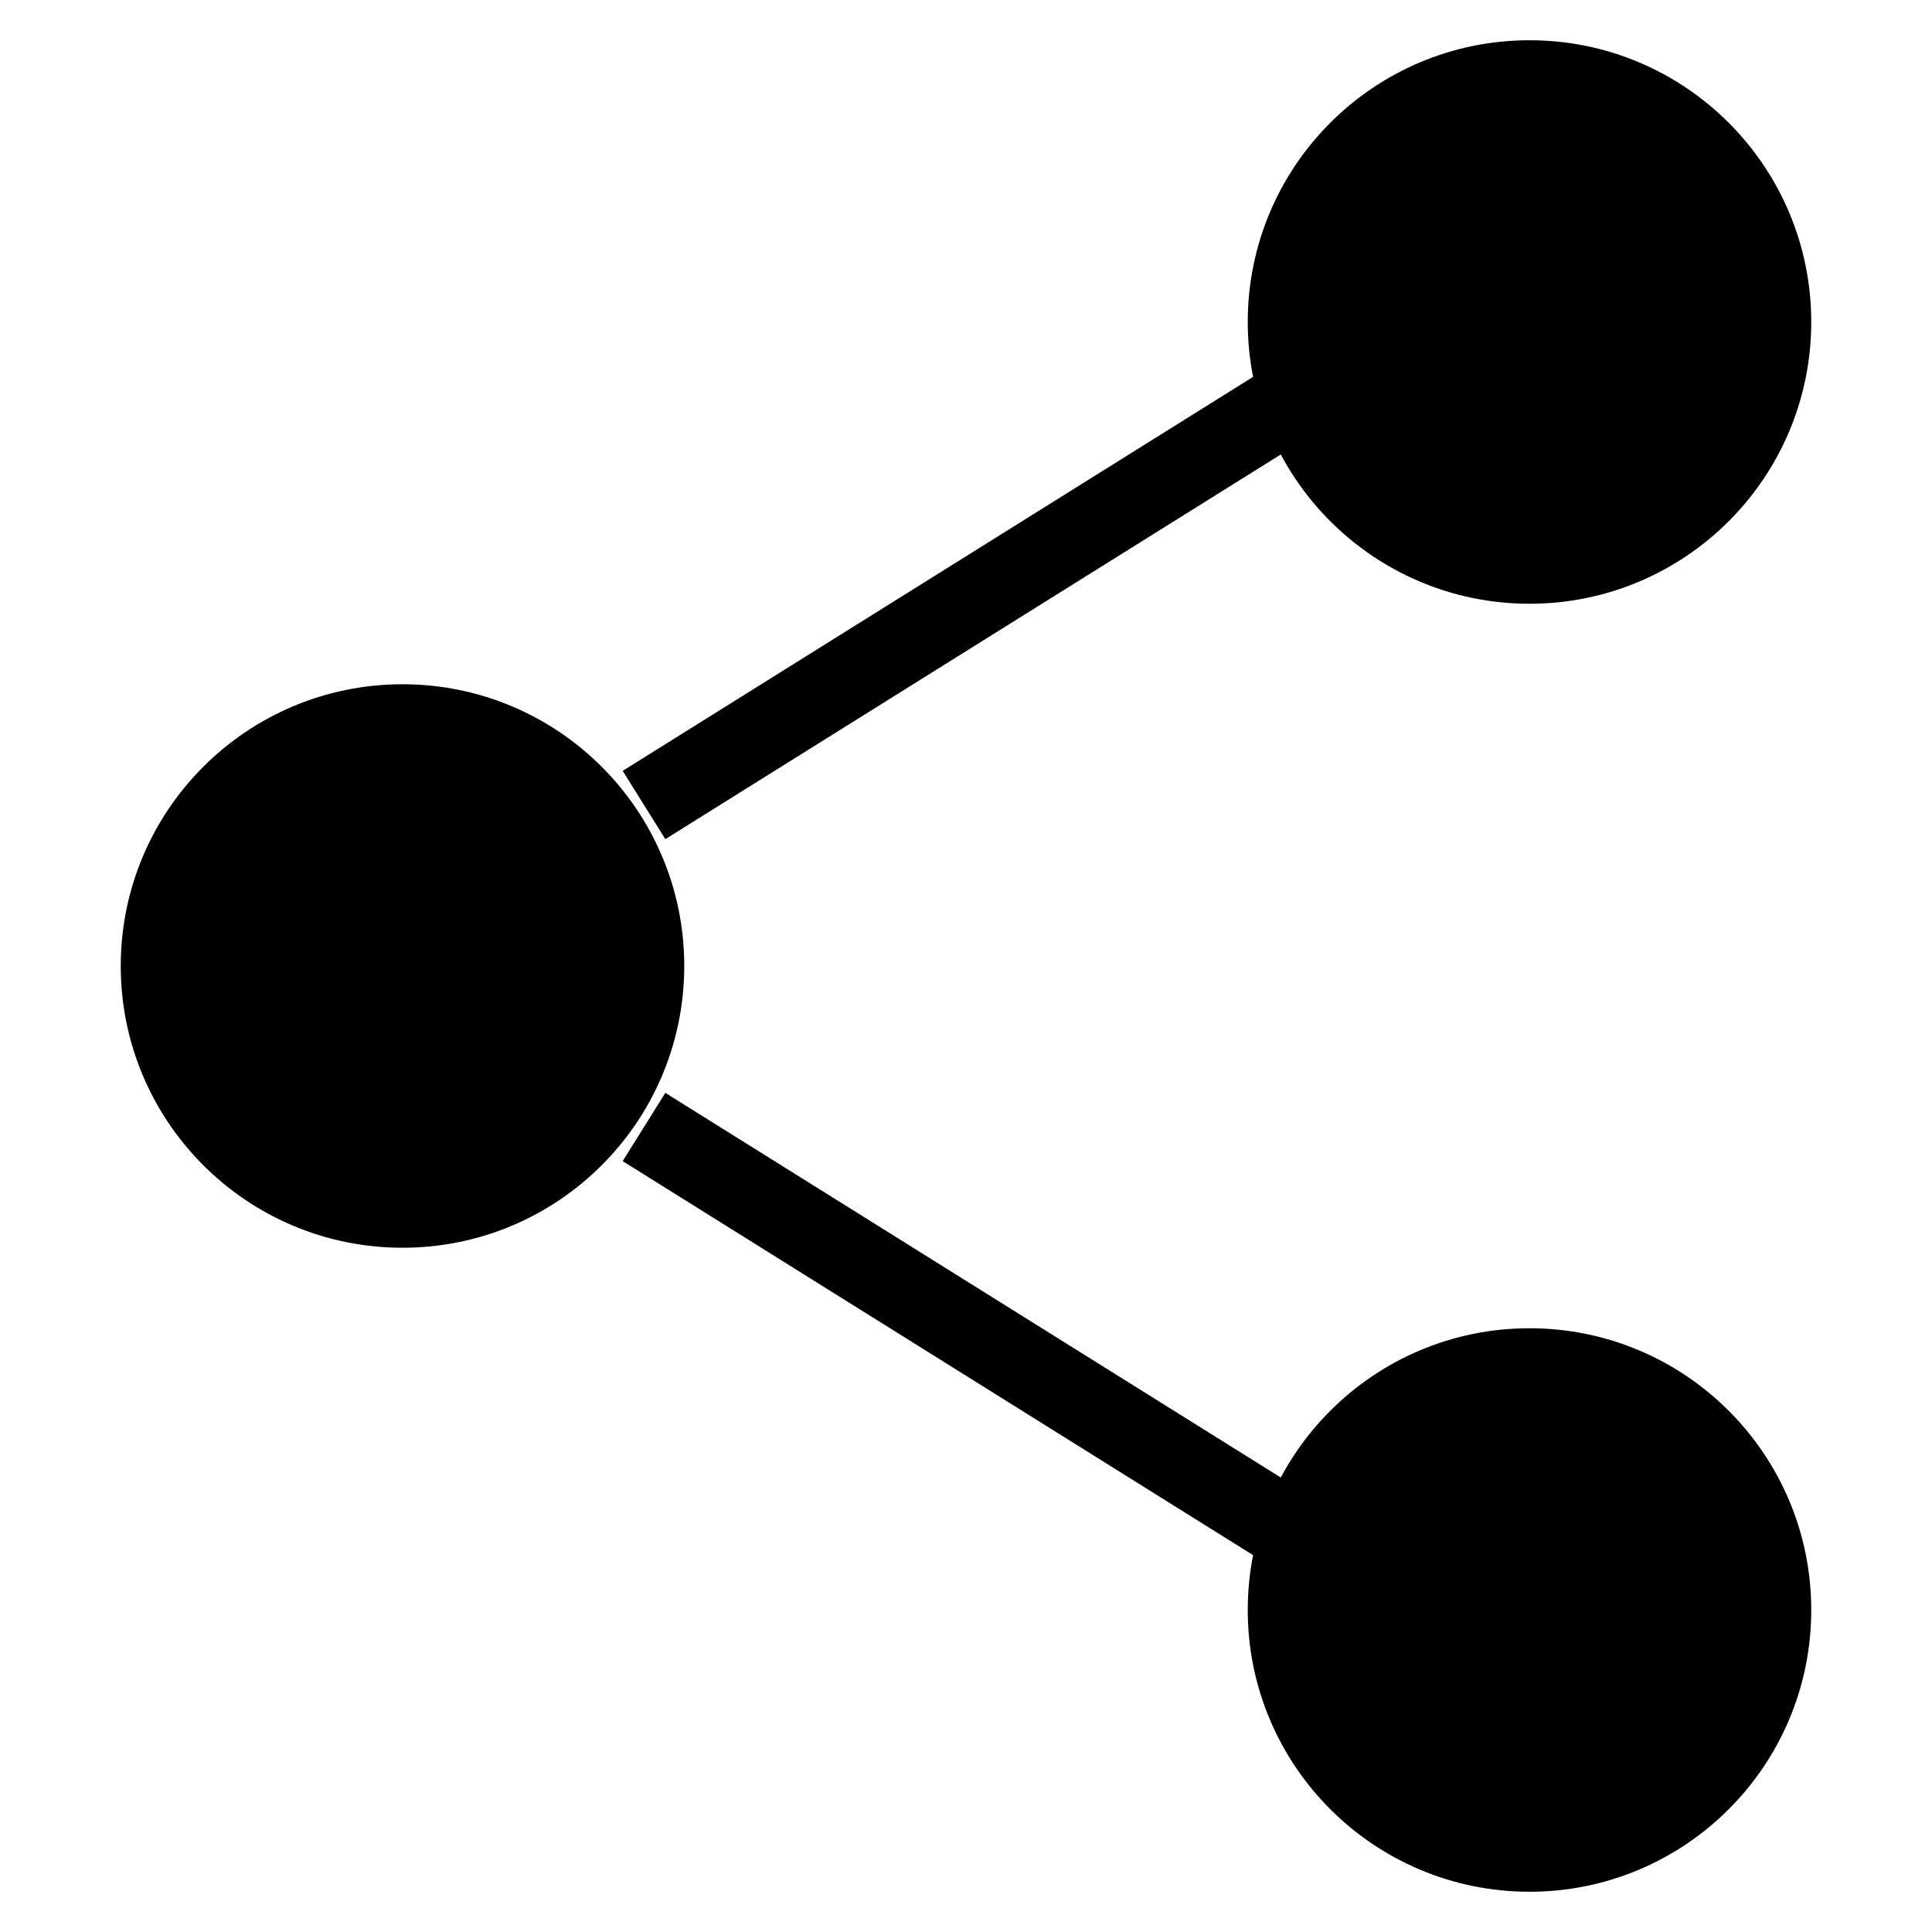<svg viewBox="0 0 24 24"><circle cx="19" cy="20" r="3" stroke="#000"/><circle cx="19" cy="4" r="3" stroke="#000"/><circle cx="5" cy="12" r="3" stroke="#000"/><path stroke="#000" d="M16 19l-8-5m0-4l8-5"/></svg>